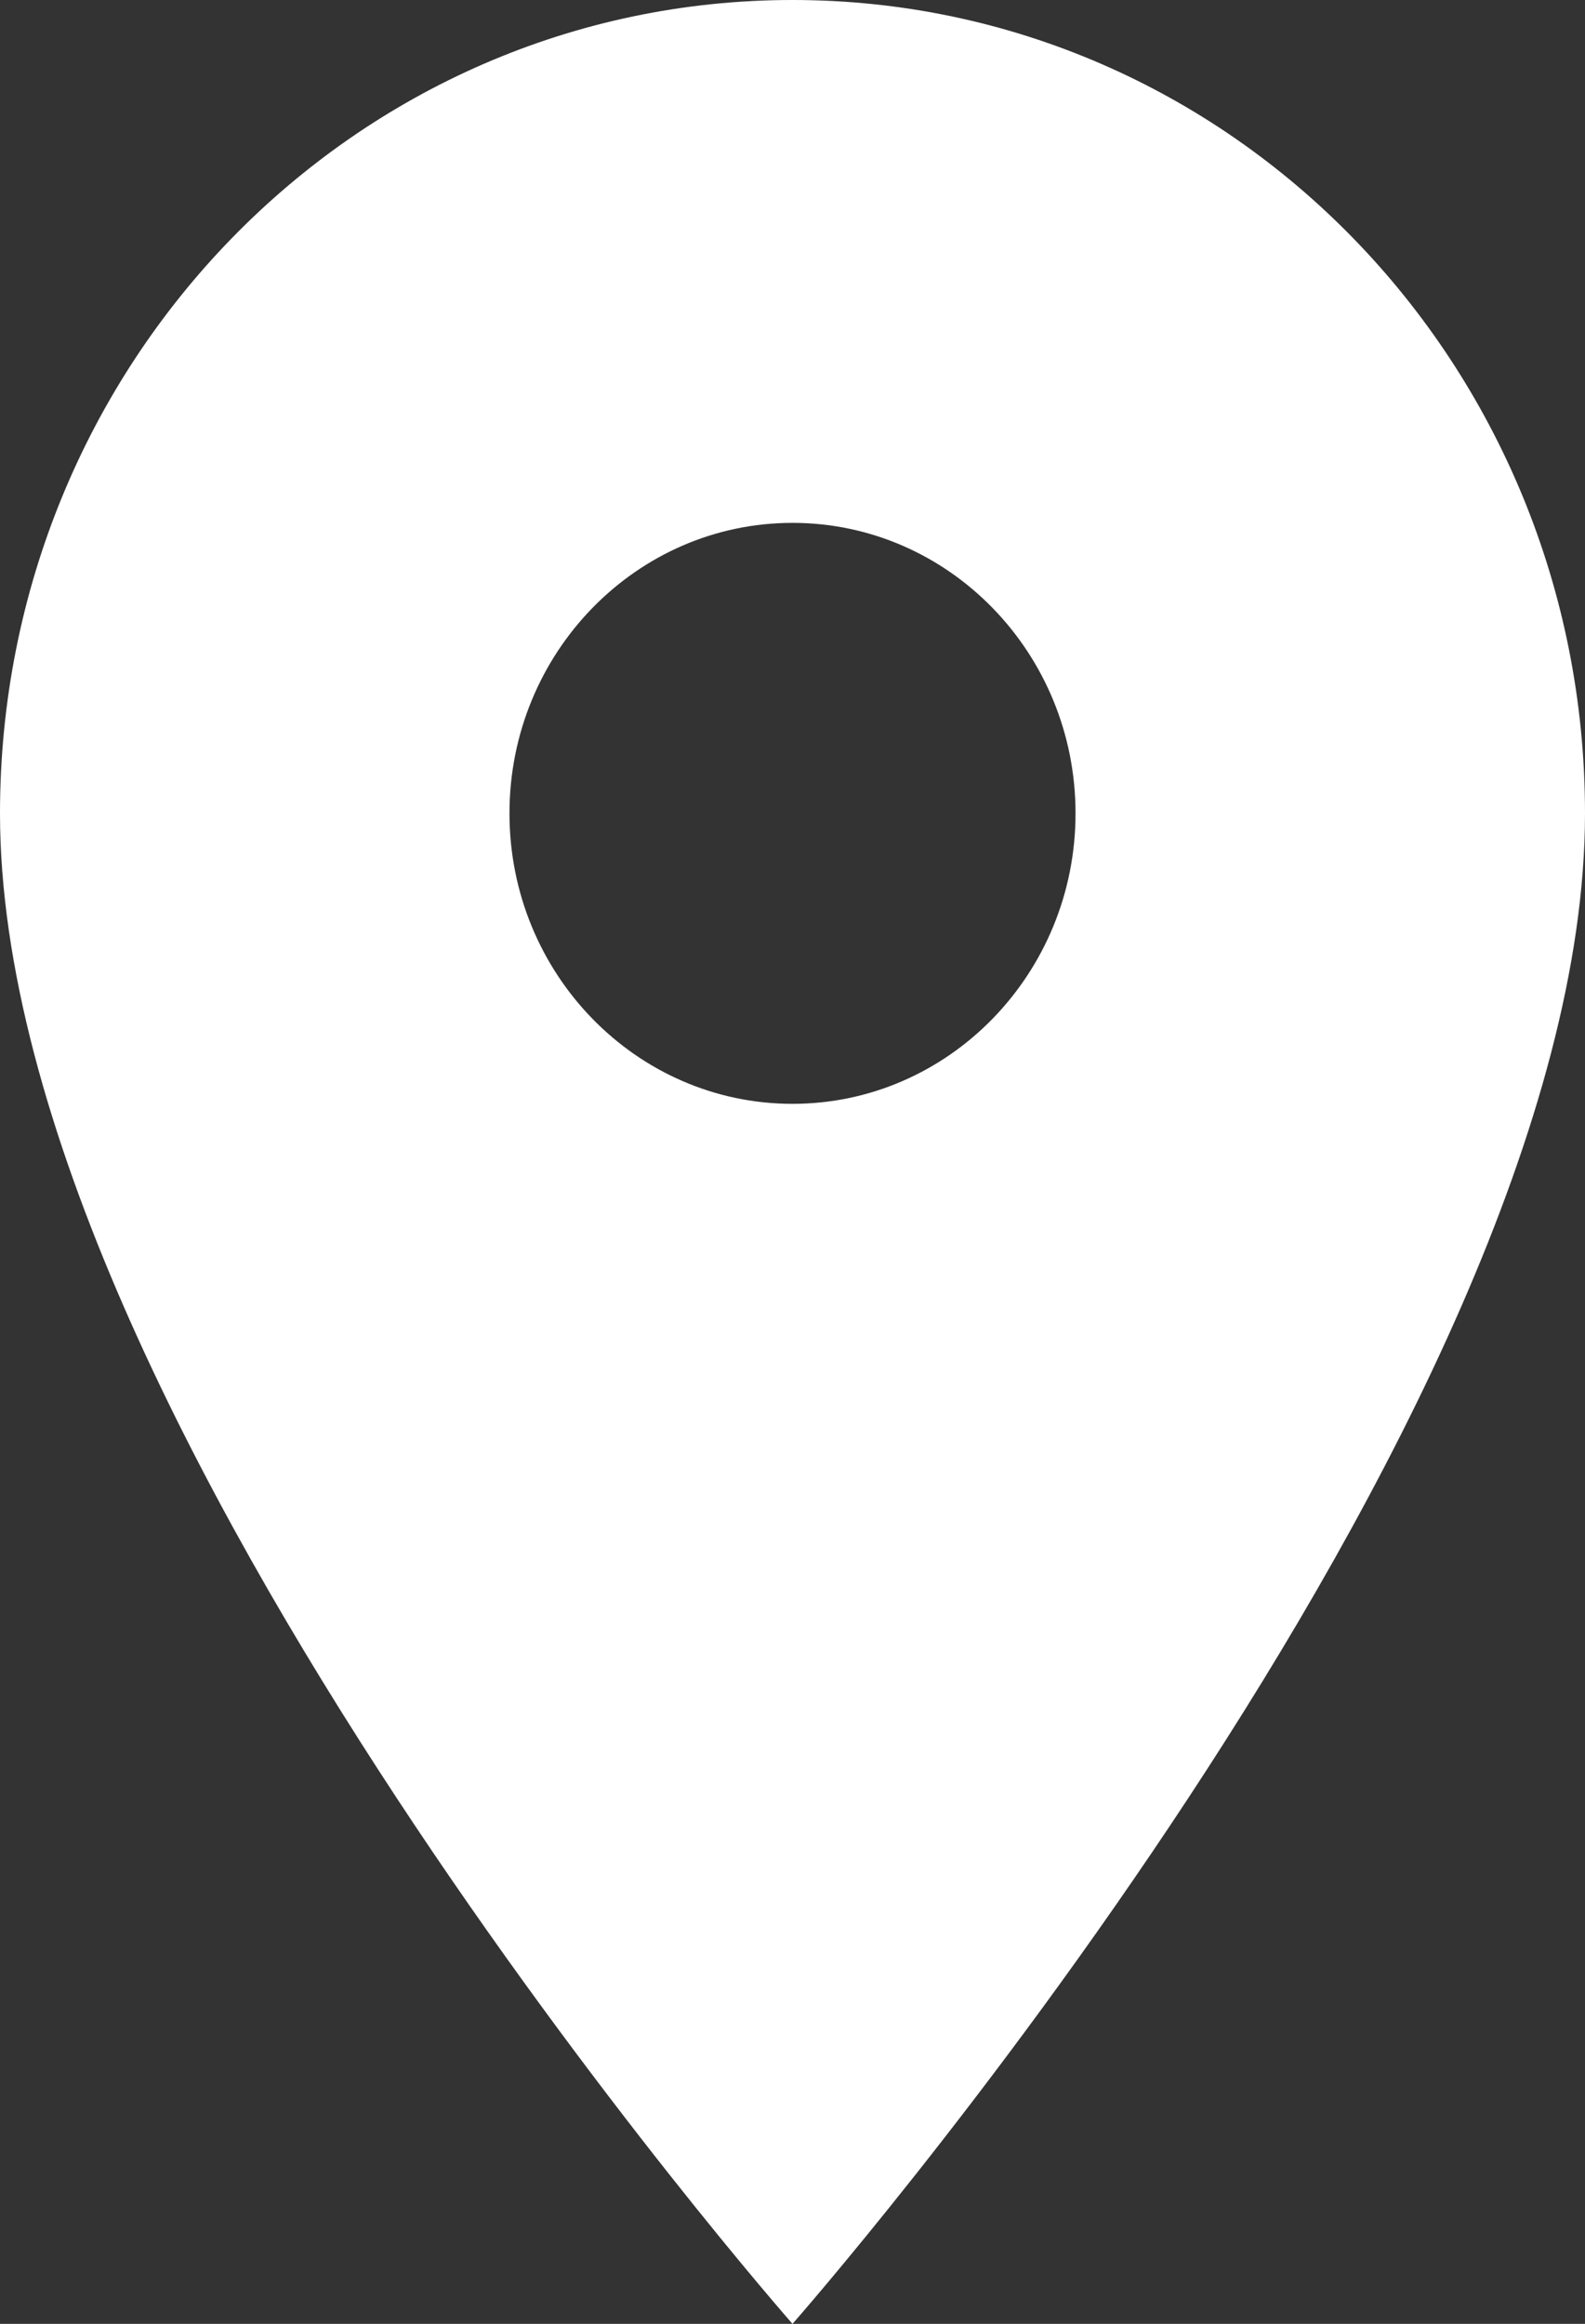 <svg width="58" height="85" viewBox="0 0 58 85" fill="none" xmlns="http://www.w3.org/2000/svg">
<rect x="0" y="0" width="58" height="85" fill="#333333" stroke="none"/>
<path d="M29 0C12.967 0 0 13.303 0 29.75C0 52.062 29 85 29 85C29 85 58 52.062 58 29.75C58 13.303 45.033 0 29 0ZM29 40.375C23.283 40.375 18.643 35.615 18.643 29.75C18.643 23.885 23.283 19.125 29 19.125C34.717 19.125 39.357 23.885 39.357 29.75C39.357 35.615 34.717 40.375 29 40.375Z" fill="white"/>
</svg>
